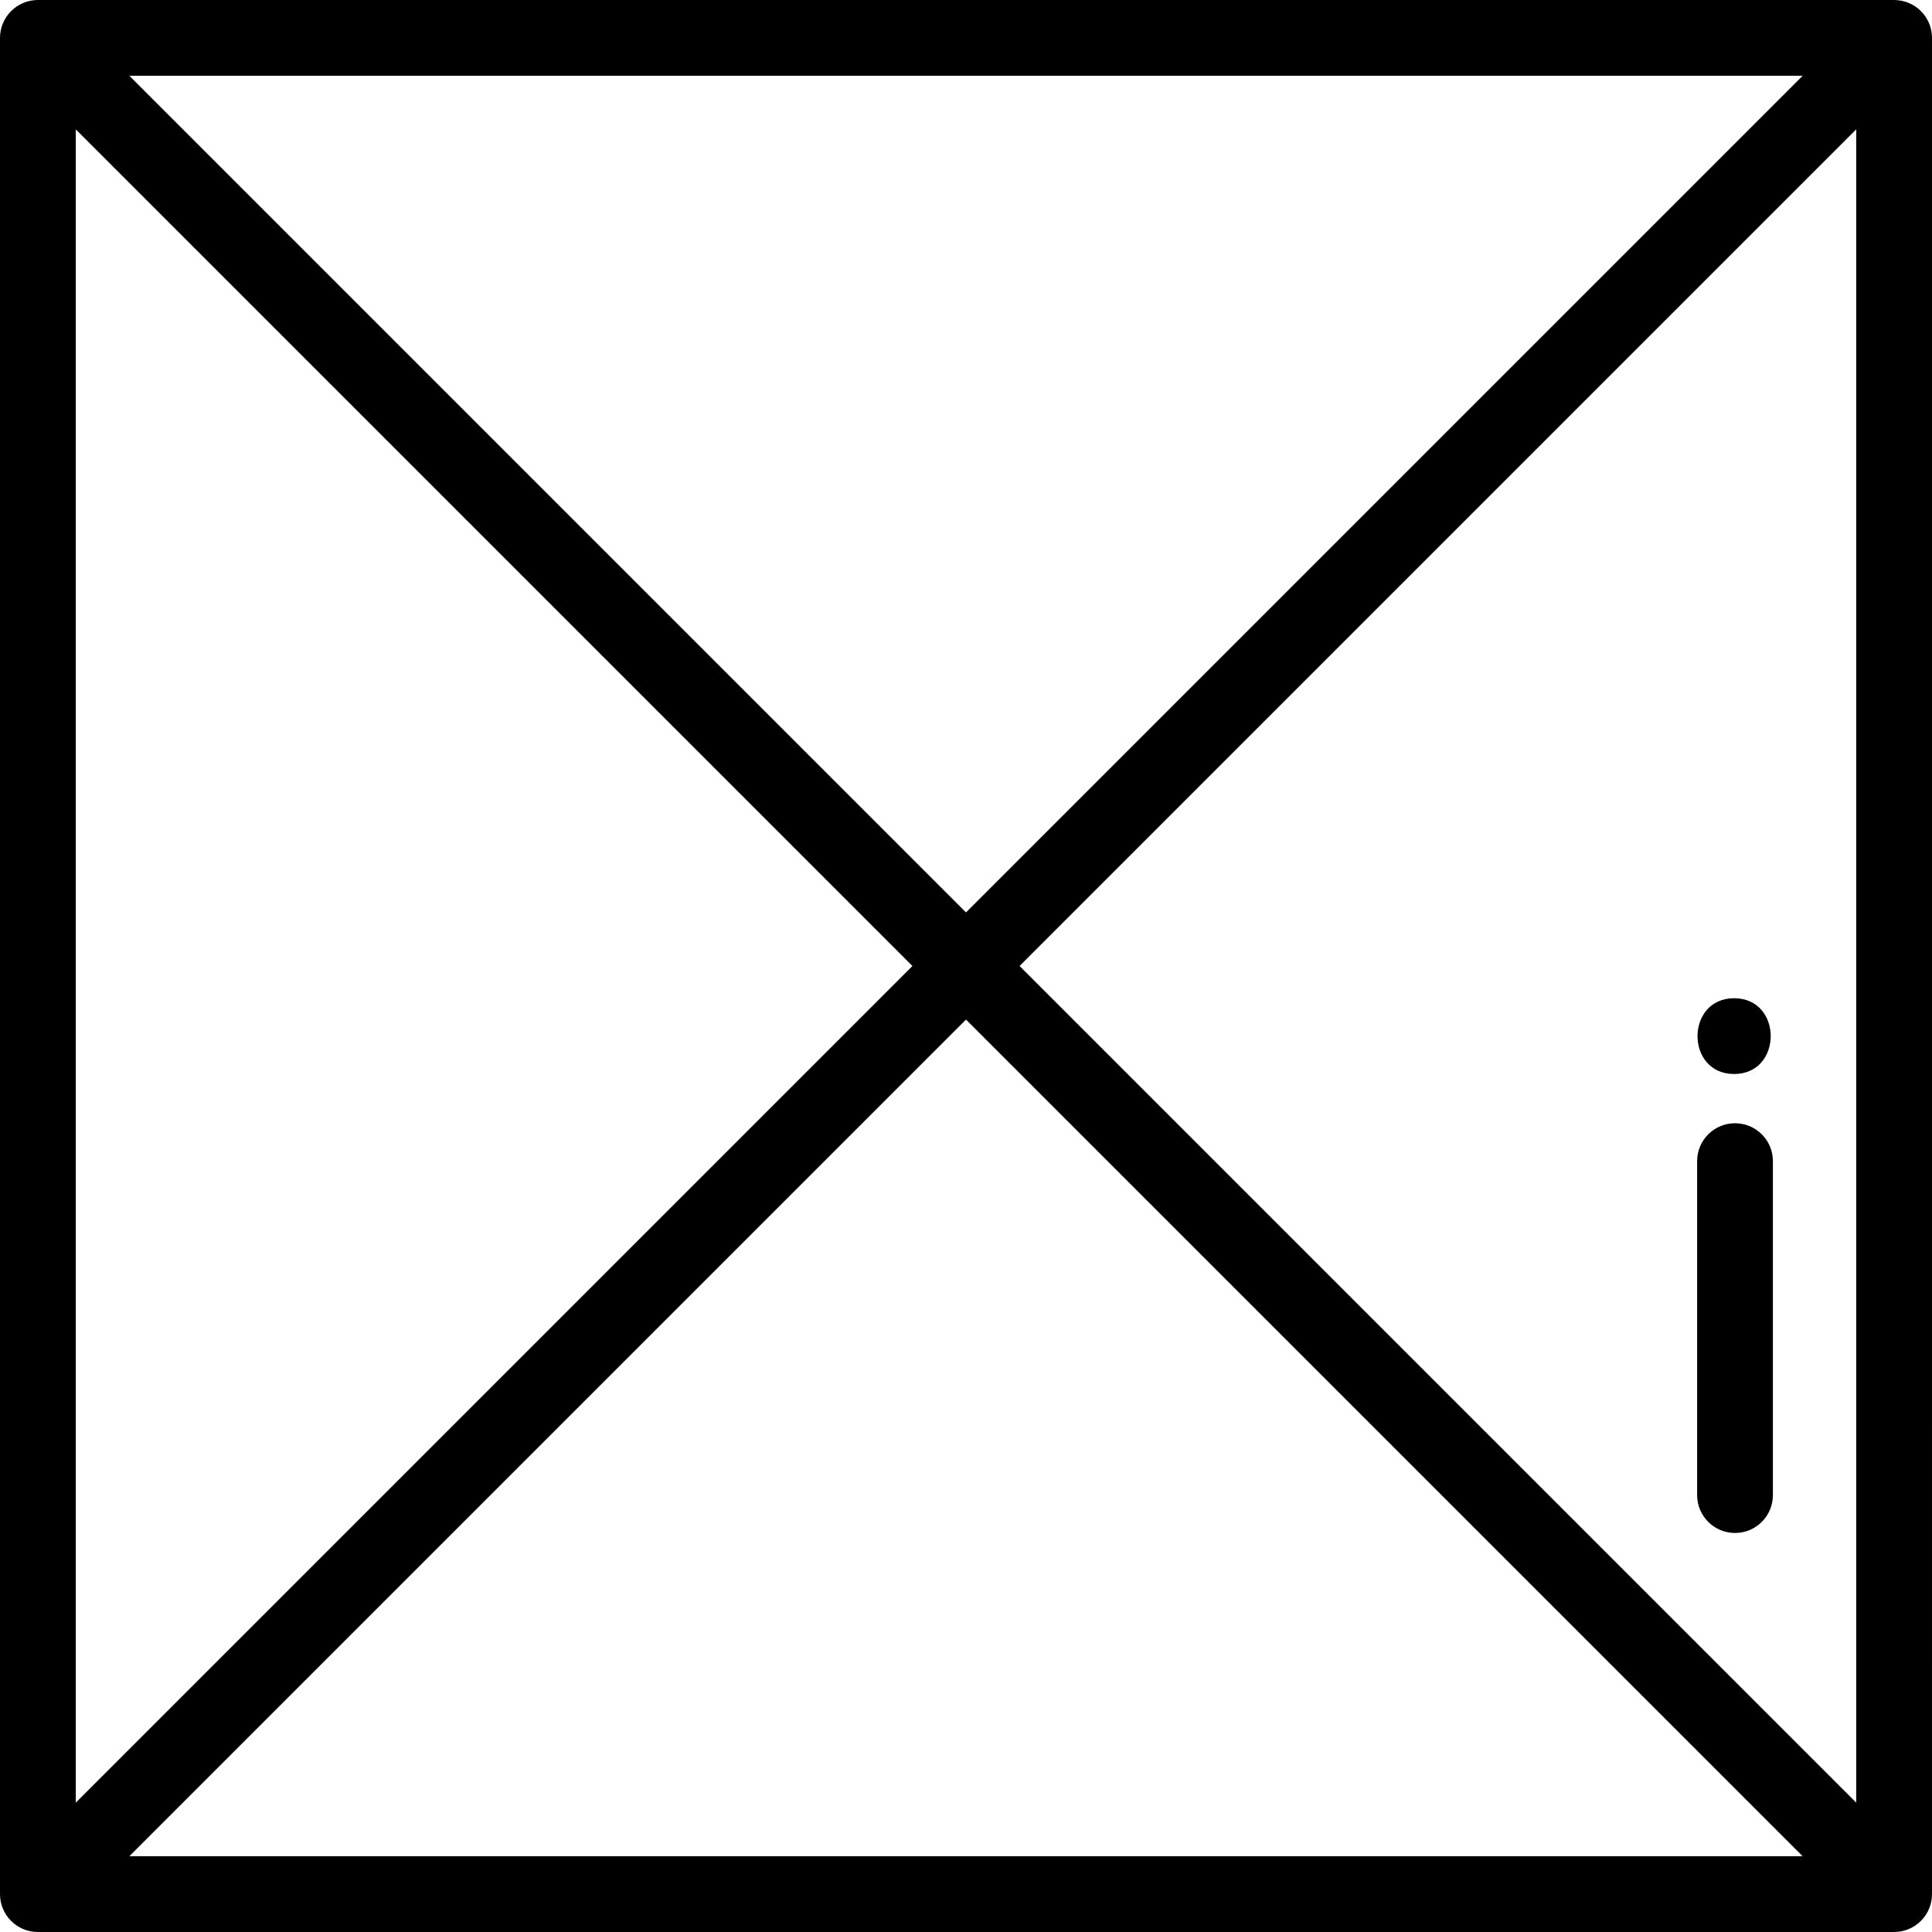 <?xml version="1.0" encoding="iso-8859-1"?>
<!-- Generator: Adobe Illustrator 19.0.0, SVG Export Plug-In . SVG Version: 6.00 Build 0)  -->
<svg version="1.1" id="Capa_1" xmlns="http://www.w3.org/2000/svg" xmlns:xlink="http://www.w3.org/1999/xlink" x="0px" y="0px"
	 viewBox="0 0 512 512" style="enable-background:new 0 0 512 512;" xml:space="preserve">
<g>
	<g>
		<path d="M511.95,9.046c-0.013-0.138-0.039-0.27-0.058-0.406c-0.026-0.189-0.049-0.378-0.086-0.566
			c-0.031-0.159-0.075-0.313-0.115-0.469c-0.04-0.162-0.076-0.324-0.124-0.484c-0.046-0.154-0.104-0.301-0.158-0.451
			c-0.057-0.16-0.109-0.32-0.175-0.477c-0.057-0.138-0.124-0.269-0.187-0.404c-0.076-0.164-0.15-0.327-0.235-0.488
			c-0.067-0.125-0.144-0.244-0.216-0.365c-0.094-0.16-0.186-0.321-0.29-0.477c-0.087-0.131-0.186-0.253-0.278-0.378
			c-0.101-0.137-0.197-0.276-0.306-0.409c-0.17-0.207-0.351-0.402-0.537-0.594c-0.043-0.045-0.08-0.093-0.125-0.138
			c-0.041-0.041-0.086-0.075-0.128-0.115c-0.196-0.189-0.396-0.374-0.605-0.547c-0.122-0.1-0.252-0.189-0.378-0.283
			c-0.137-0.101-0.27-0.208-0.412-0.302c-0.144-0.096-0.292-0.18-0.44-0.267c-0.135-0.08-0.266-0.165-0.405-0.239
			c-0.146-0.078-0.296-0.144-0.445-0.214c-0.149-0.07-0.295-0.145-0.448-0.208c-0.141-0.058-0.284-0.104-0.428-0.157
			c-0.167-0.06-0.331-0.123-0.502-0.176c-0.139-0.042-0.279-0.072-0.42-0.107c-0.177-0.045-0.352-0.094-0.533-0.131
			c-0.157-0.031-0.314-0.048-0.472-0.072c-0.167-0.025-0.331-0.055-0.5-0.072c-0.268-0.026-0.537-0.036-0.807-0.041
			C502.079,0.008,502.021,0,501.961,0H10.039c-0.06,0-0.118,0.008-0.179,0.009C9.591,0.014,9.322,0.023,9.054,0.05
			c-0.17,0.016-0.333,0.047-0.5,0.071C8.397,0.145,8.239,0.163,8.083,0.194C7.902,0.23,7.726,0.279,7.549,0.324
			C7.409,0.359,7.268,0.391,7.13,0.432C6.959,0.483,6.795,0.547,6.628,0.607C6.484,0.659,6.341,0.706,6.2,0.764
			C6.048,0.827,5.901,0.902,5.752,0.972c-0.149,0.07-0.298,0.137-0.445,0.214C5.17,1.26,5.039,1.344,4.904,1.425
			c-0.148,0.088-0.297,0.172-0.44,0.267C4.323,1.787,4.189,1.892,4.053,1.994C3.926,2.088,3.797,2.177,3.674,2.277
			C3.464,2.45,3.264,2.635,3.068,2.824C3.027,2.864,2.982,2.899,2.94,2.941C2.896,2.985,2.859,3.033,2.815,3.078
			C2.63,3.271,2.449,3.466,2.279,3.672C2.169,3.805,2.074,3.944,1.973,4.081C1.879,4.207,1.782,4.329,1.695,4.459
			C1.59,4.616,1.499,4.777,1.404,4.937C1.332,5.059,1.256,5.178,1.189,5.303C1.103,5.462,1.03,5.627,0.954,5.79
			c-0.063,0.135-0.13,0.266-0.188,0.404C0.702,6.351,0.649,6.51,0.591,6.67c-0.053,0.151-0.11,0.298-0.158,0.452
			C0.385,7.281,0.35,7.443,0.309,7.605c-0.038,0.157-0.082,0.31-0.114,0.47C0.158,8.262,0.136,8.451,0.108,8.641
			C0.089,8.776,0.063,8.909,0.05,9.046C0.017,9.378,0,9.711,0,10.044v491.912c0,0.333,0.017,0.667,0.05,0.998
			c0.013,0.138,0.039,0.27,0.058,0.406c0.026,0.189,0.049,0.378,0.086,0.566c0.031,0.159,0.075,0.313,0.114,0.469
			c0.04,0.162,0.076,0.324,0.125,0.484c0.046,0.154,0.104,0.301,0.158,0.452c0.056,0.16,0.109,0.319,0.175,0.476
			c0.057,0.138,0.125,0.27,0.188,0.405c0.076,0.163,0.15,0.327,0.235,0.487c0.067,0.125,0.144,0.244,0.216,0.365
			c0.094,0.16,0.186,0.321,0.29,0.477c0.087,0.13,0.186,0.253,0.278,0.378c0.101,0.137,0.197,0.276,0.306,0.409
			c0.17,0.207,0.351,0.402,0.537,0.594c0.043,0.045,0.08,0.093,0.125,0.138c0.042,0.042,0.087,0.076,0.13,0.117
			c0.195,0.189,0.394,0.372,0.603,0.545c0.124,0.102,0.256,0.192,0.384,0.288c0.135,0.1,0.265,0.204,0.405,0.297
			c0.148,0.098,0.3,0.184,0.451,0.274c0.13,0.077,0.258,0.16,0.393,0.232c0.152,0.081,0.307,0.15,0.463,0.223
			c0.143,0.067,0.282,0.139,0.429,0.199c0.15,0.062,0.301,0.111,0.453,0.166c0.158,0.057,0.313,0.117,0.475,0.167
			c0.151,0.045,0.304,0.079,0.457,0.117c0.165,0.042,0.328,0.087,0.496,0.122c0.176,0.035,0.353,0.055,0.53,0.081
			c0.147,0.021,0.292,0.049,0.441,0.063c0.328,0.033,0.66,0.05,0.99,0.05h491.922c0.33,0,0.662-0.017,0.991-0.05
			c0.149-0.015,0.293-0.042,0.441-0.063c0.177-0.025,0.354-0.046,0.53-0.081c0.168-0.033,0.331-0.079,0.496-0.121
			c0.153-0.038,0.305-0.072,0.457-0.117c0.162-0.049,0.317-0.109,0.475-0.167c0.152-0.054,0.304-0.104,0.453-0.166
			c0.147-0.06,0.286-0.132,0.429-0.199c0.155-0.073,0.311-0.142,0.463-0.223c0.135-0.072,0.262-0.154,0.393-0.232
			c0.151-0.09,0.303-0.176,0.451-0.274c0.14-0.093,0.27-0.198,0.405-0.297c0.129-0.095,0.26-0.185,0.385-0.288
			c0.21-0.173,0.409-0.356,0.603-0.545c0.042-0.041,0.088-0.076,0.13-0.117c0.044-0.044,0.081-0.093,0.124-0.138
			c0.186-0.192,0.367-0.388,0.537-0.594c0.108-0.133,0.205-0.272,0.306-0.409c0.093-0.125,0.191-0.248,0.278-0.378
			c0.104-0.156,0.195-0.316,0.29-0.477c0.072-0.122,0.149-0.241,0.216-0.365c0.085-0.16,0.159-0.324,0.235-0.487
			c0.063-0.135,0.13-0.267,0.188-0.405c0.064-0.157,0.117-0.317,0.174-0.476c0.053-0.151,0.111-0.298,0.158-0.452
			c0.048-0.16,0.084-0.322,0.125-0.484c0.039-0.157,0.083-0.31,0.114-0.469c0.037-0.188,0.06-0.376,0.086-0.566
			c0.019-0.135,0.045-0.269,0.058-0.406c0.033-0.332,0.05-0.665,0.05-0.998V10.044C512,9.711,511.983,9.378,511.95,9.046z
			 M477.724,20.078L256,241.802L34.277,20.078H477.724z M20.078,34.277L241.802,256L20.078,477.723V34.277z M34.277,491.922
			L256,270.199l221.723,221.723H34.277z M491.922,477.724L270.198,256L491.922,34.277V477.724z"/>
	</g>
</g>
<g>
	<g>
		<path d="M459.796,297.669c-5.544,0-10.039,4.496-10.039,10.039v88.507c0,5.544,4.496,10.039,10.039,10.039
			c5.544,0,10.039-4.496,10.039-10.039v-88.507C469.835,302.163,465.34,297.669,459.796,297.669z"/>
	</g>
</g>
<g>
	<g>
		<path d="M459.559,264.543c-12.919,0-12.941,20.078,0,20.078C472.479,284.622,472.501,264.543,459.559,264.543z"/>
	</g>
</g>
<g>
</g>
<g>
</g>
<g>
</g>
<g>
</g>
<g>
</g>
<g>
</g>
<g>
</g>
<g>
</g>
<g>
</g>
<g>
</g>
<g>
</g>
<g>
</g>
<g>
</g>
<g>
</g>
<g>
</g>
</svg>
